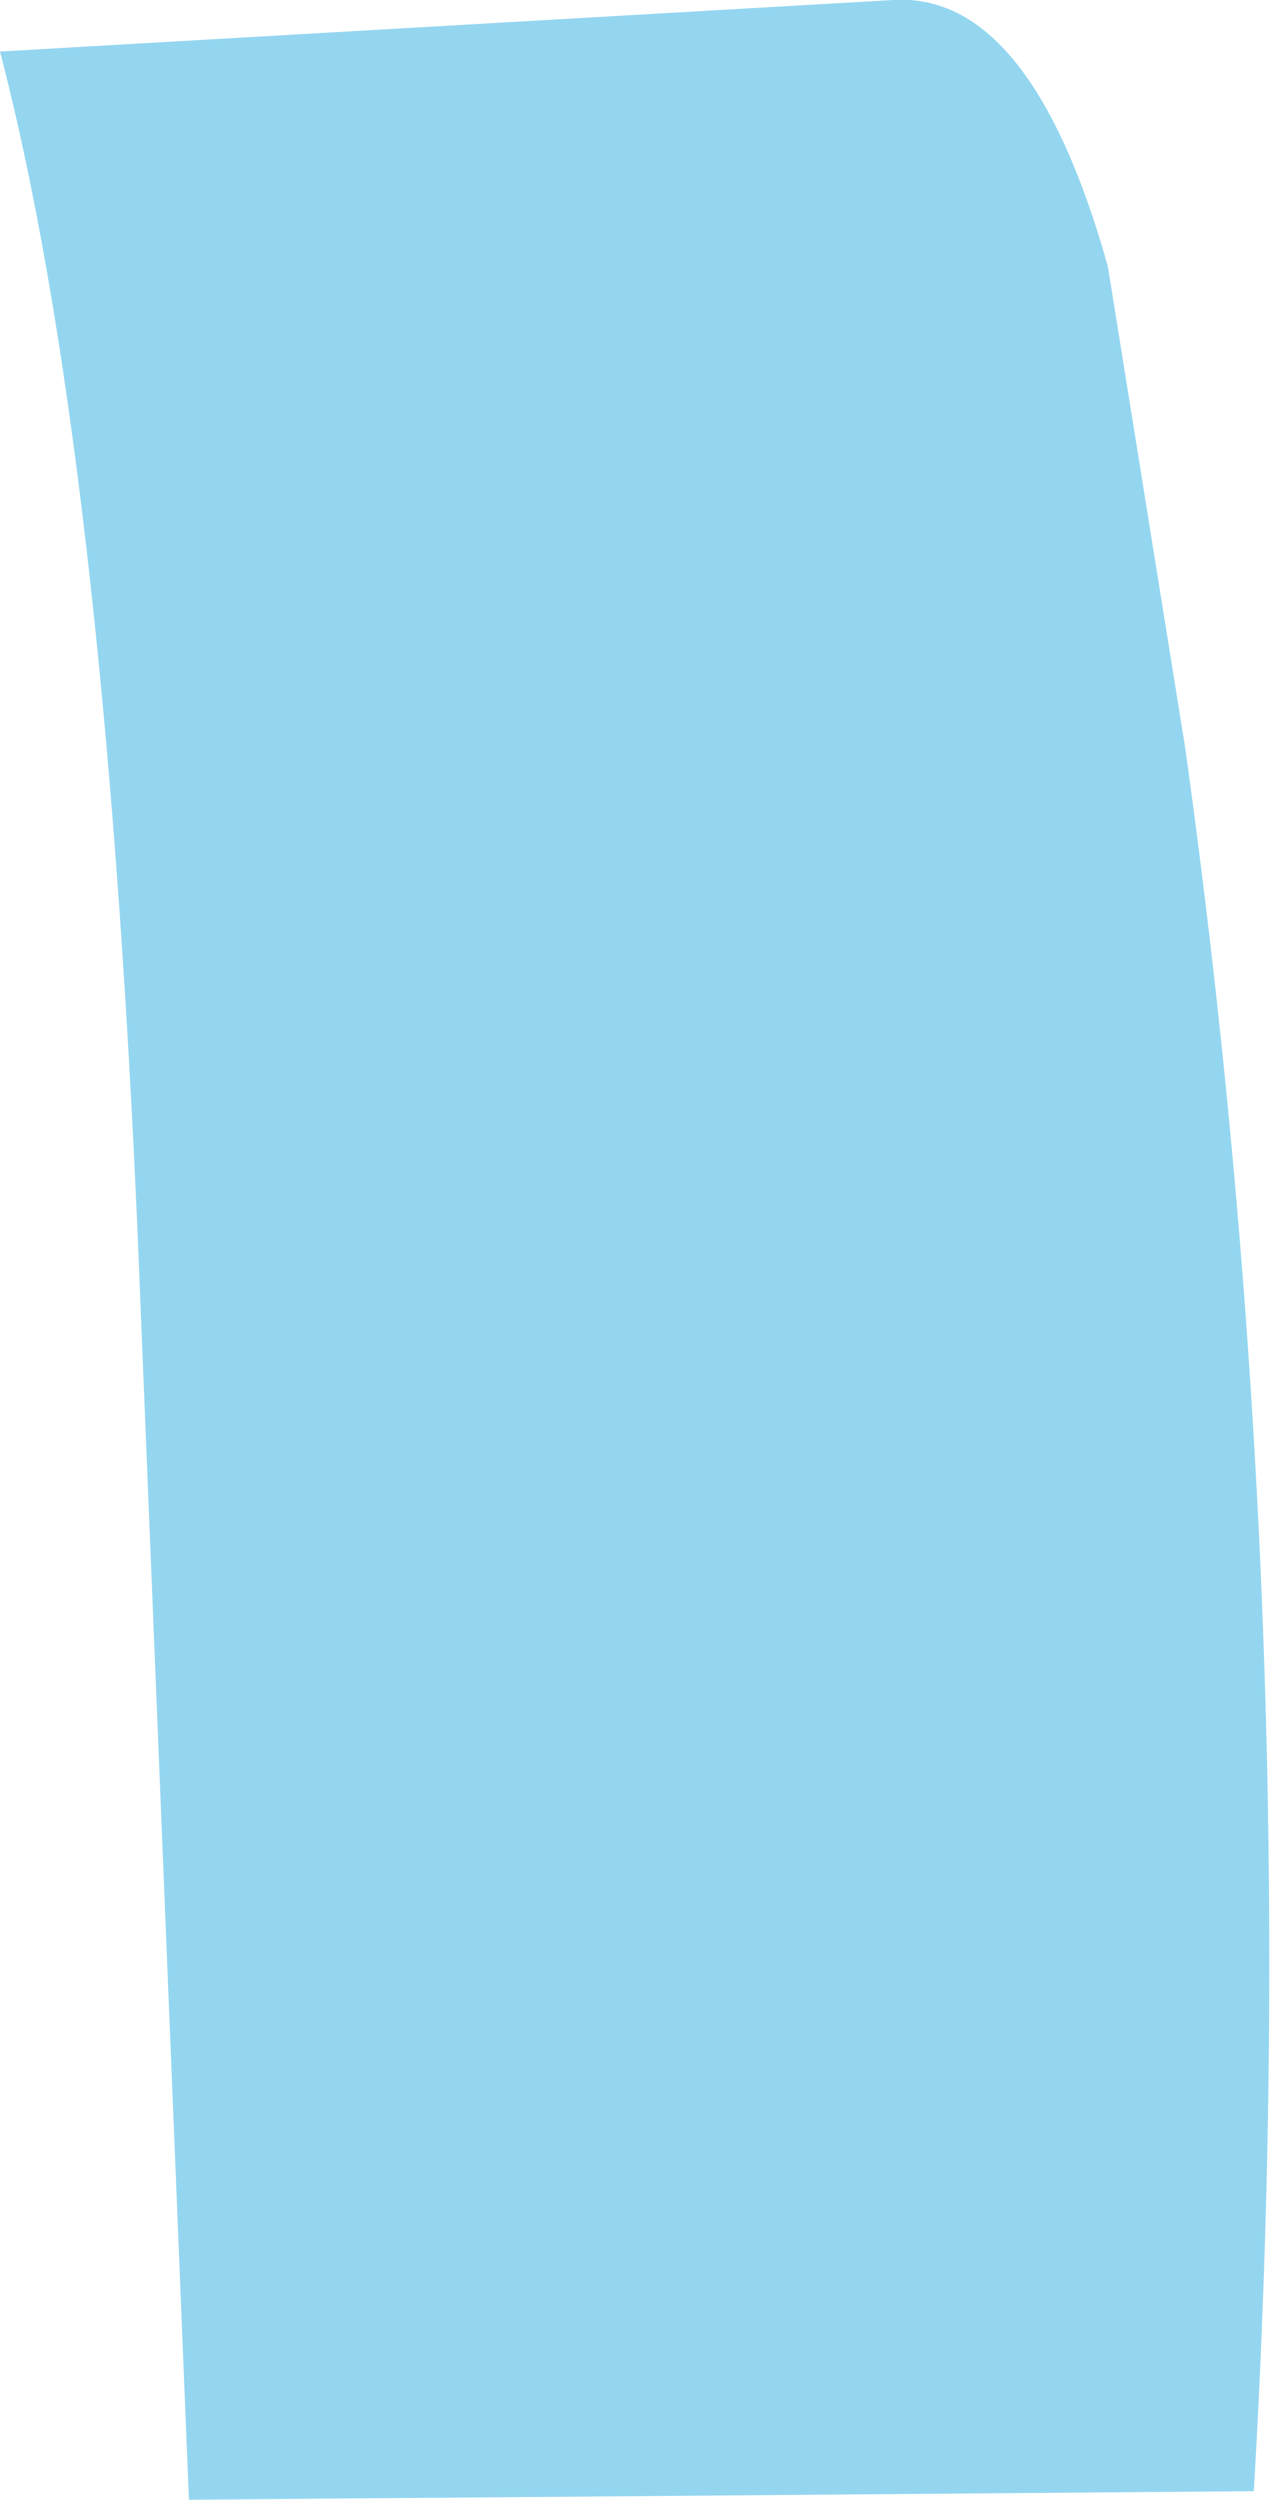 <?xml version="1.0" encoding="UTF-8" standalone="no"?>
<svg xmlns:xlink="http://www.w3.org/1999/xlink" height="14.55px" width="7.4px" xmlns="http://www.w3.org/2000/svg">
  <g transform="matrix(1.0, 0.0, 0.0, 1.0, 0.0, 0.0)">
    <path d="M7.3 14.5 L1.1 14.55 0.8 7.15 Q0.6 2.6 0.0 0.3 L5.2 0.0 Q6.0 -0.05 6.45 1.55 L6.9 4.35 Q7.6 9.35 7.3 14.5" fill="#94d6f0" fill-rule="evenodd" stroke="none"/>
  </g>
</svg>
